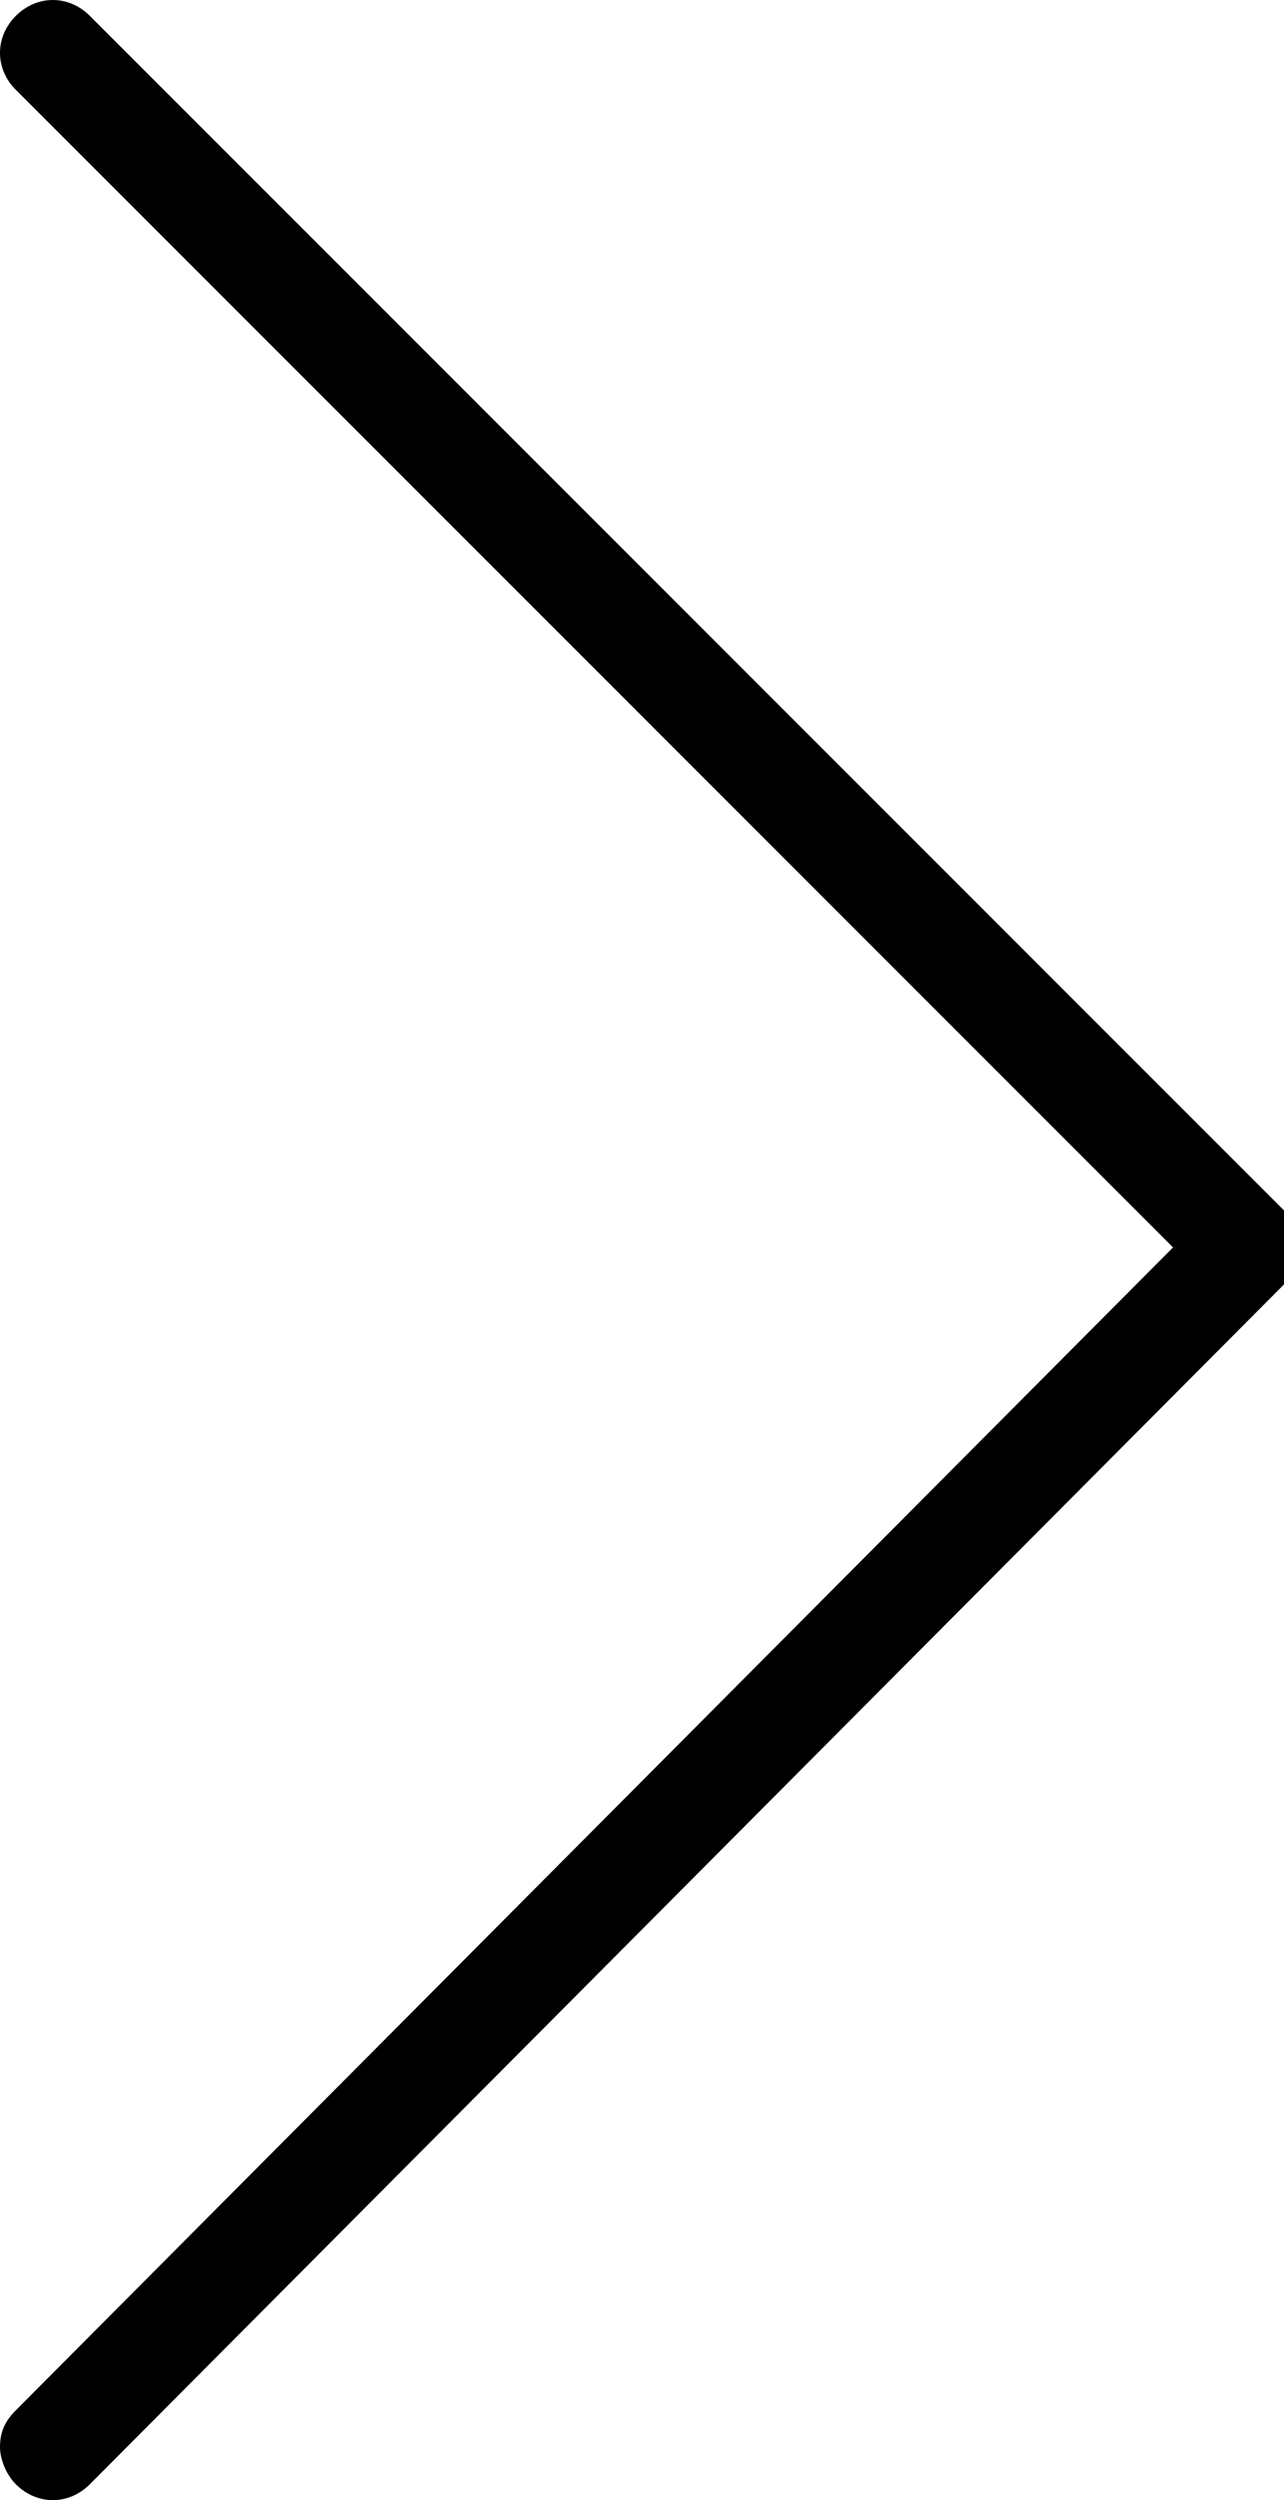 <?xml version="1.0" encoding="utf-8"?>
<!-- Generator: Adobe Illustrator 26.0.0, SVG Export Plug-In . SVG Version: 6.00 Build 0)  -->
<svg version="1.1" id="Capa_1" xmlns="http://www.w3.org/2000/svg" xmlns:xlink="http://www.w3.org/1999/xlink" x="0px" y="0px"
	 viewBox="0 0 24.3 47.3" style="enable-background:new 0 0 24.3 47.3;" xml:space="preserve">
<g>
	<path d="M0,46.3c0-0.3,0.1-0.5,0.3-0.7l21.9-22L0.3,1.7c-0.4-0.4-0.4-1,0-1.4s1-0.4,1.4,0l22.6,22.6c0.4,0.4,0.4,1,0,1.4L1.7,47
		c-0.4,0.4-1,0.4-1.4,0C0.1,46.8,0,46.5,0,46.3z"/>
</g>
</svg>

